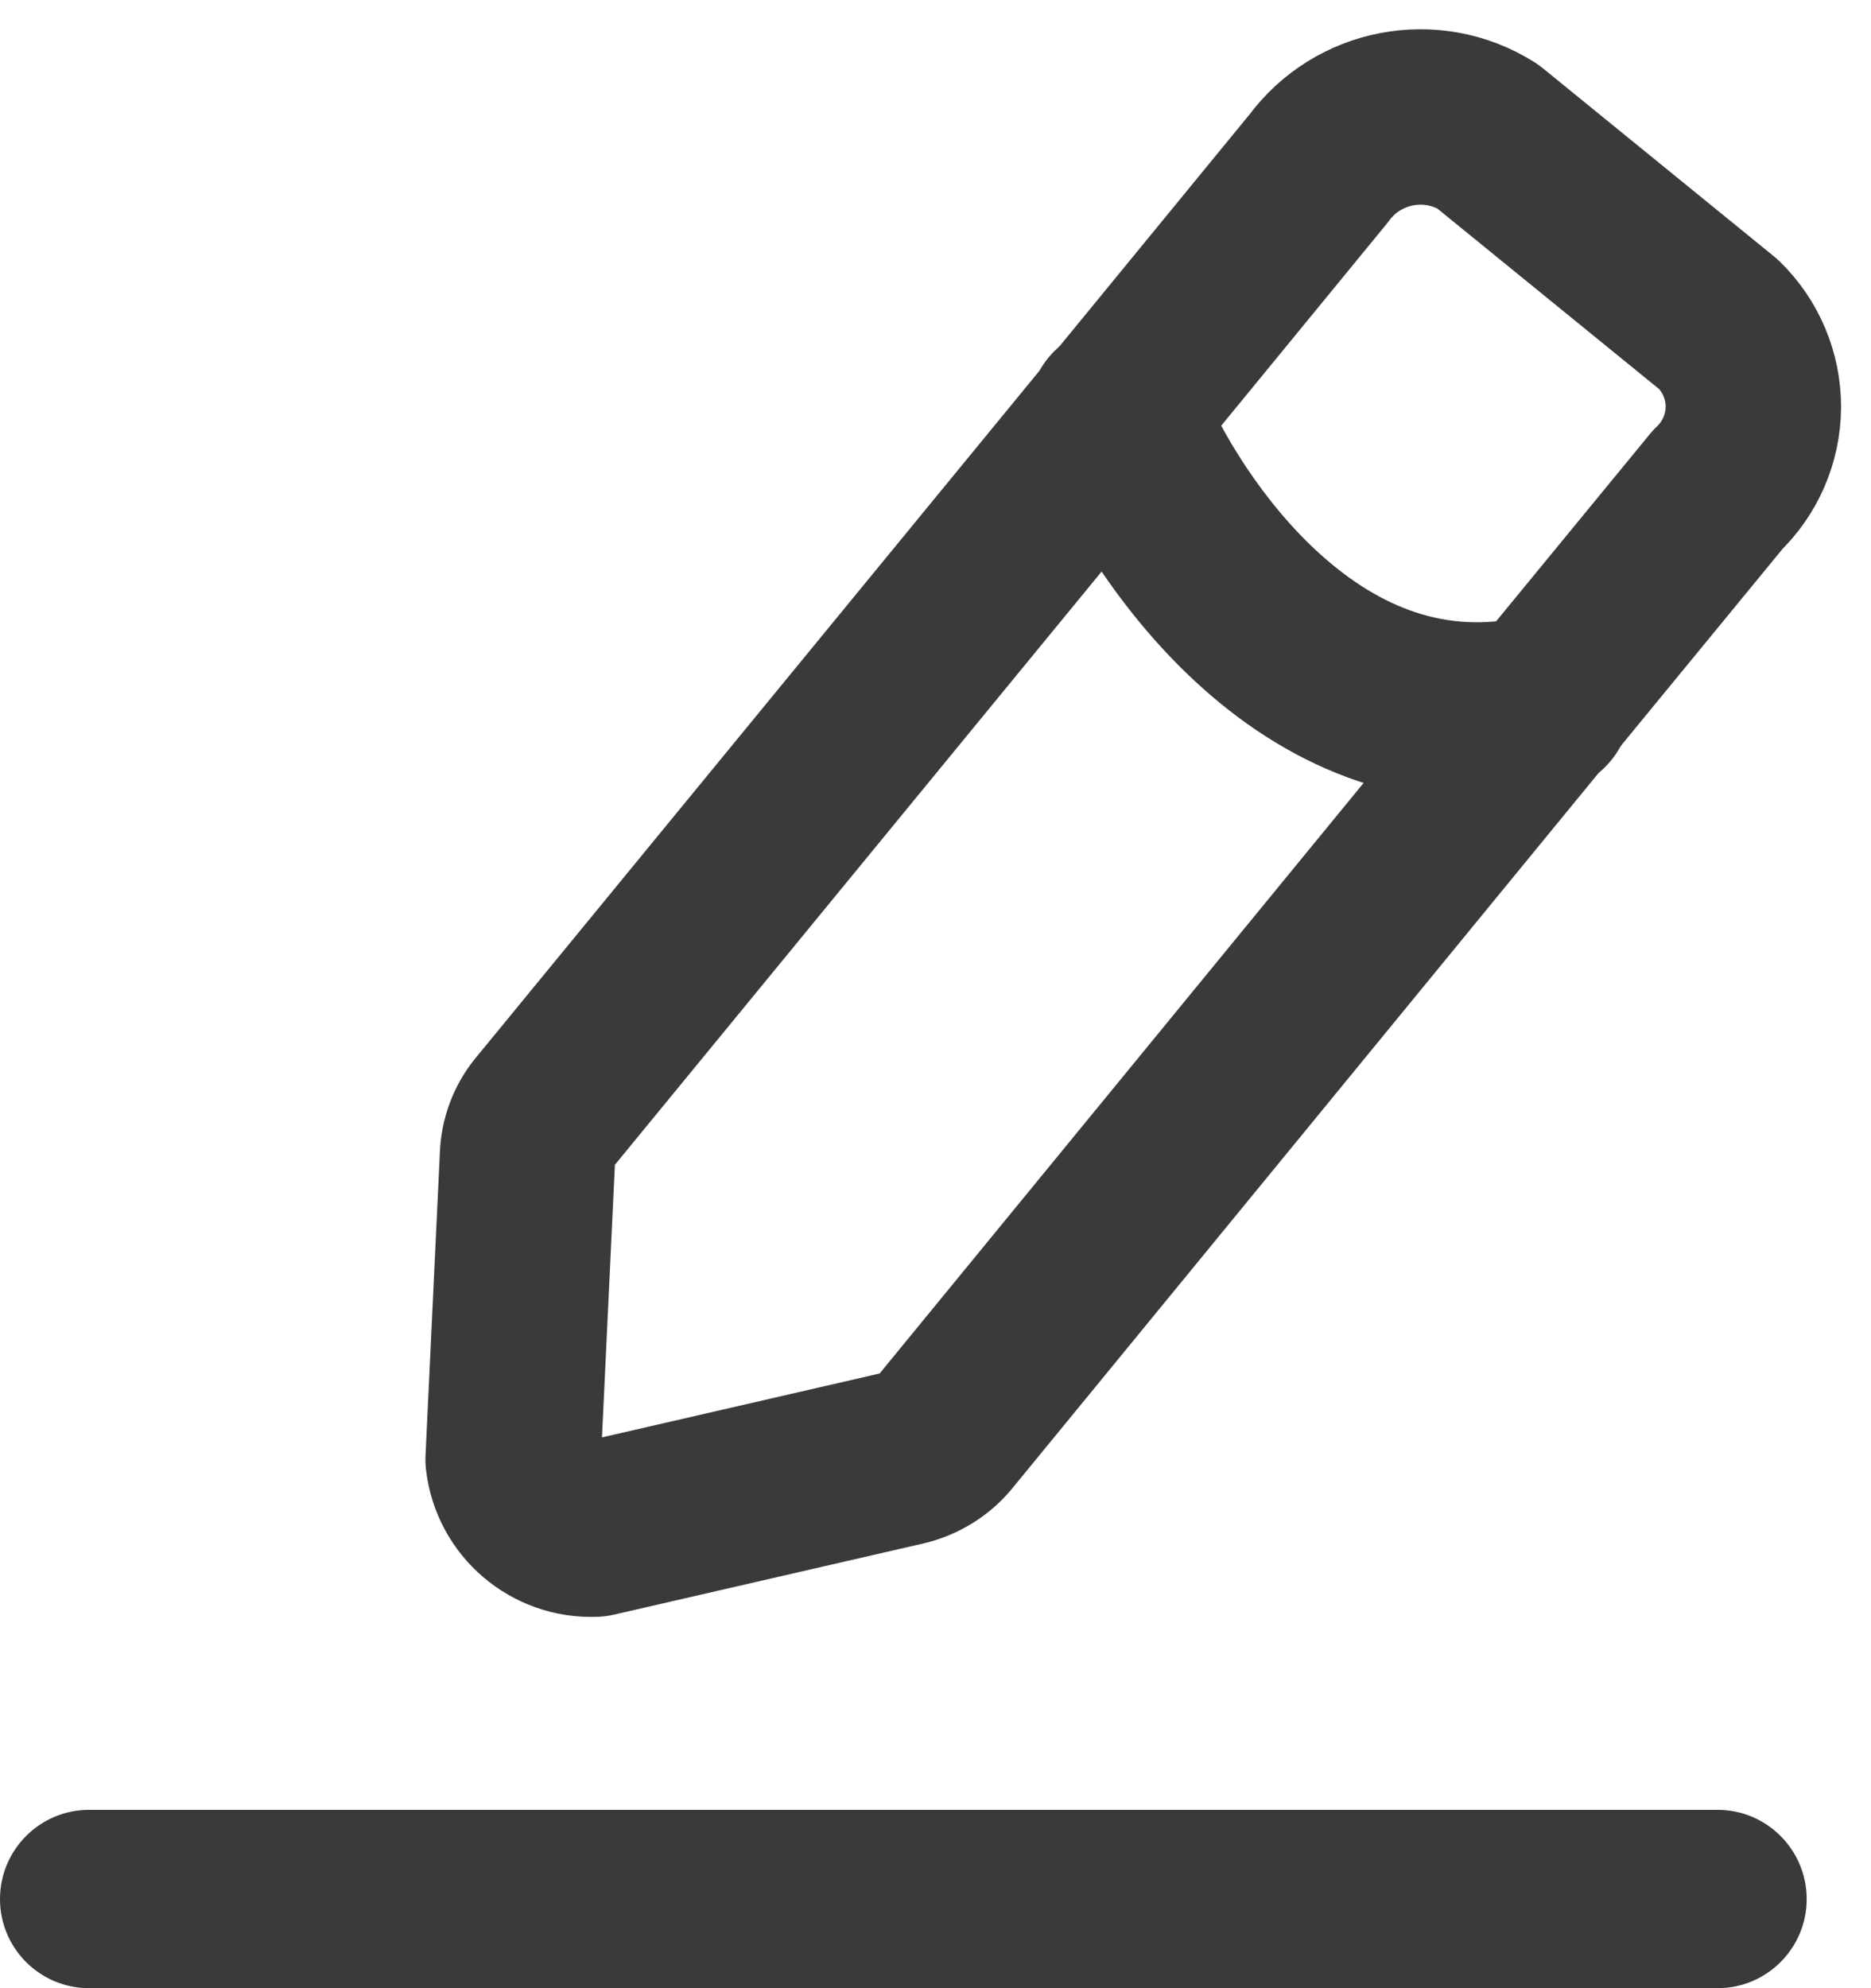 <svg width="16" height="17" viewBox="0 0 16 17" fill="none" xmlns="http://www.w3.org/2000/svg">
<path fill-rule="evenodd" clip-rule="evenodd" d="M12.72 1.165L14.697 2.774C14.888 2.96 14.995 3.216 14.994 3.482C14.992 3.749 14.882 4.003 14.689 4.187L13.187 6.016L8.074 12.254C7.986 12.359 7.867 12.432 7.734 12.465L5.083 13.075C4.731 13.089 4.428 12.83 4.388 12.48L4.512 9.865C4.521 9.731 4.574 9.604 4.662 9.504L9.554 3.542L11.277 1.44C11.612 0.985 12.242 0.865 12.72 1.165Z" stroke="#3A3A3A" stroke-width="1.5" stroke-linecap="round" stroke-linejoin="round"/>
<path d="M0.762 15.475C0.341 15.475 0 15.817 0 16.238C0 16.659 0.341 17 0.762 17V15.475ZM14.688 17C15.108 17 15.45 16.659 15.45 16.238C15.45 15.817 15.108 15.475 14.688 15.475V17ZM10.261 3.257C10.104 2.867 9.66 2.678 9.269 2.836C8.879 2.993 8.69 3.437 8.848 3.828L10.261 3.257ZM13.355 6.763C13.766 6.67 14.024 6.262 13.931 5.852C13.838 5.441 13.43 5.183 13.019 5.276L13.355 6.763ZM0.762 17H14.688V15.475H0.762V17ZM8.848 3.828C9.084 4.414 9.57 5.249 10.293 5.892C11.029 6.547 12.078 7.052 13.355 6.763L13.019 5.276C12.366 5.424 11.802 5.193 11.306 4.753C10.797 4.3 10.431 3.679 10.261 3.257L8.848 3.828Z" fill="#3A3A3A"/>
</svg>
